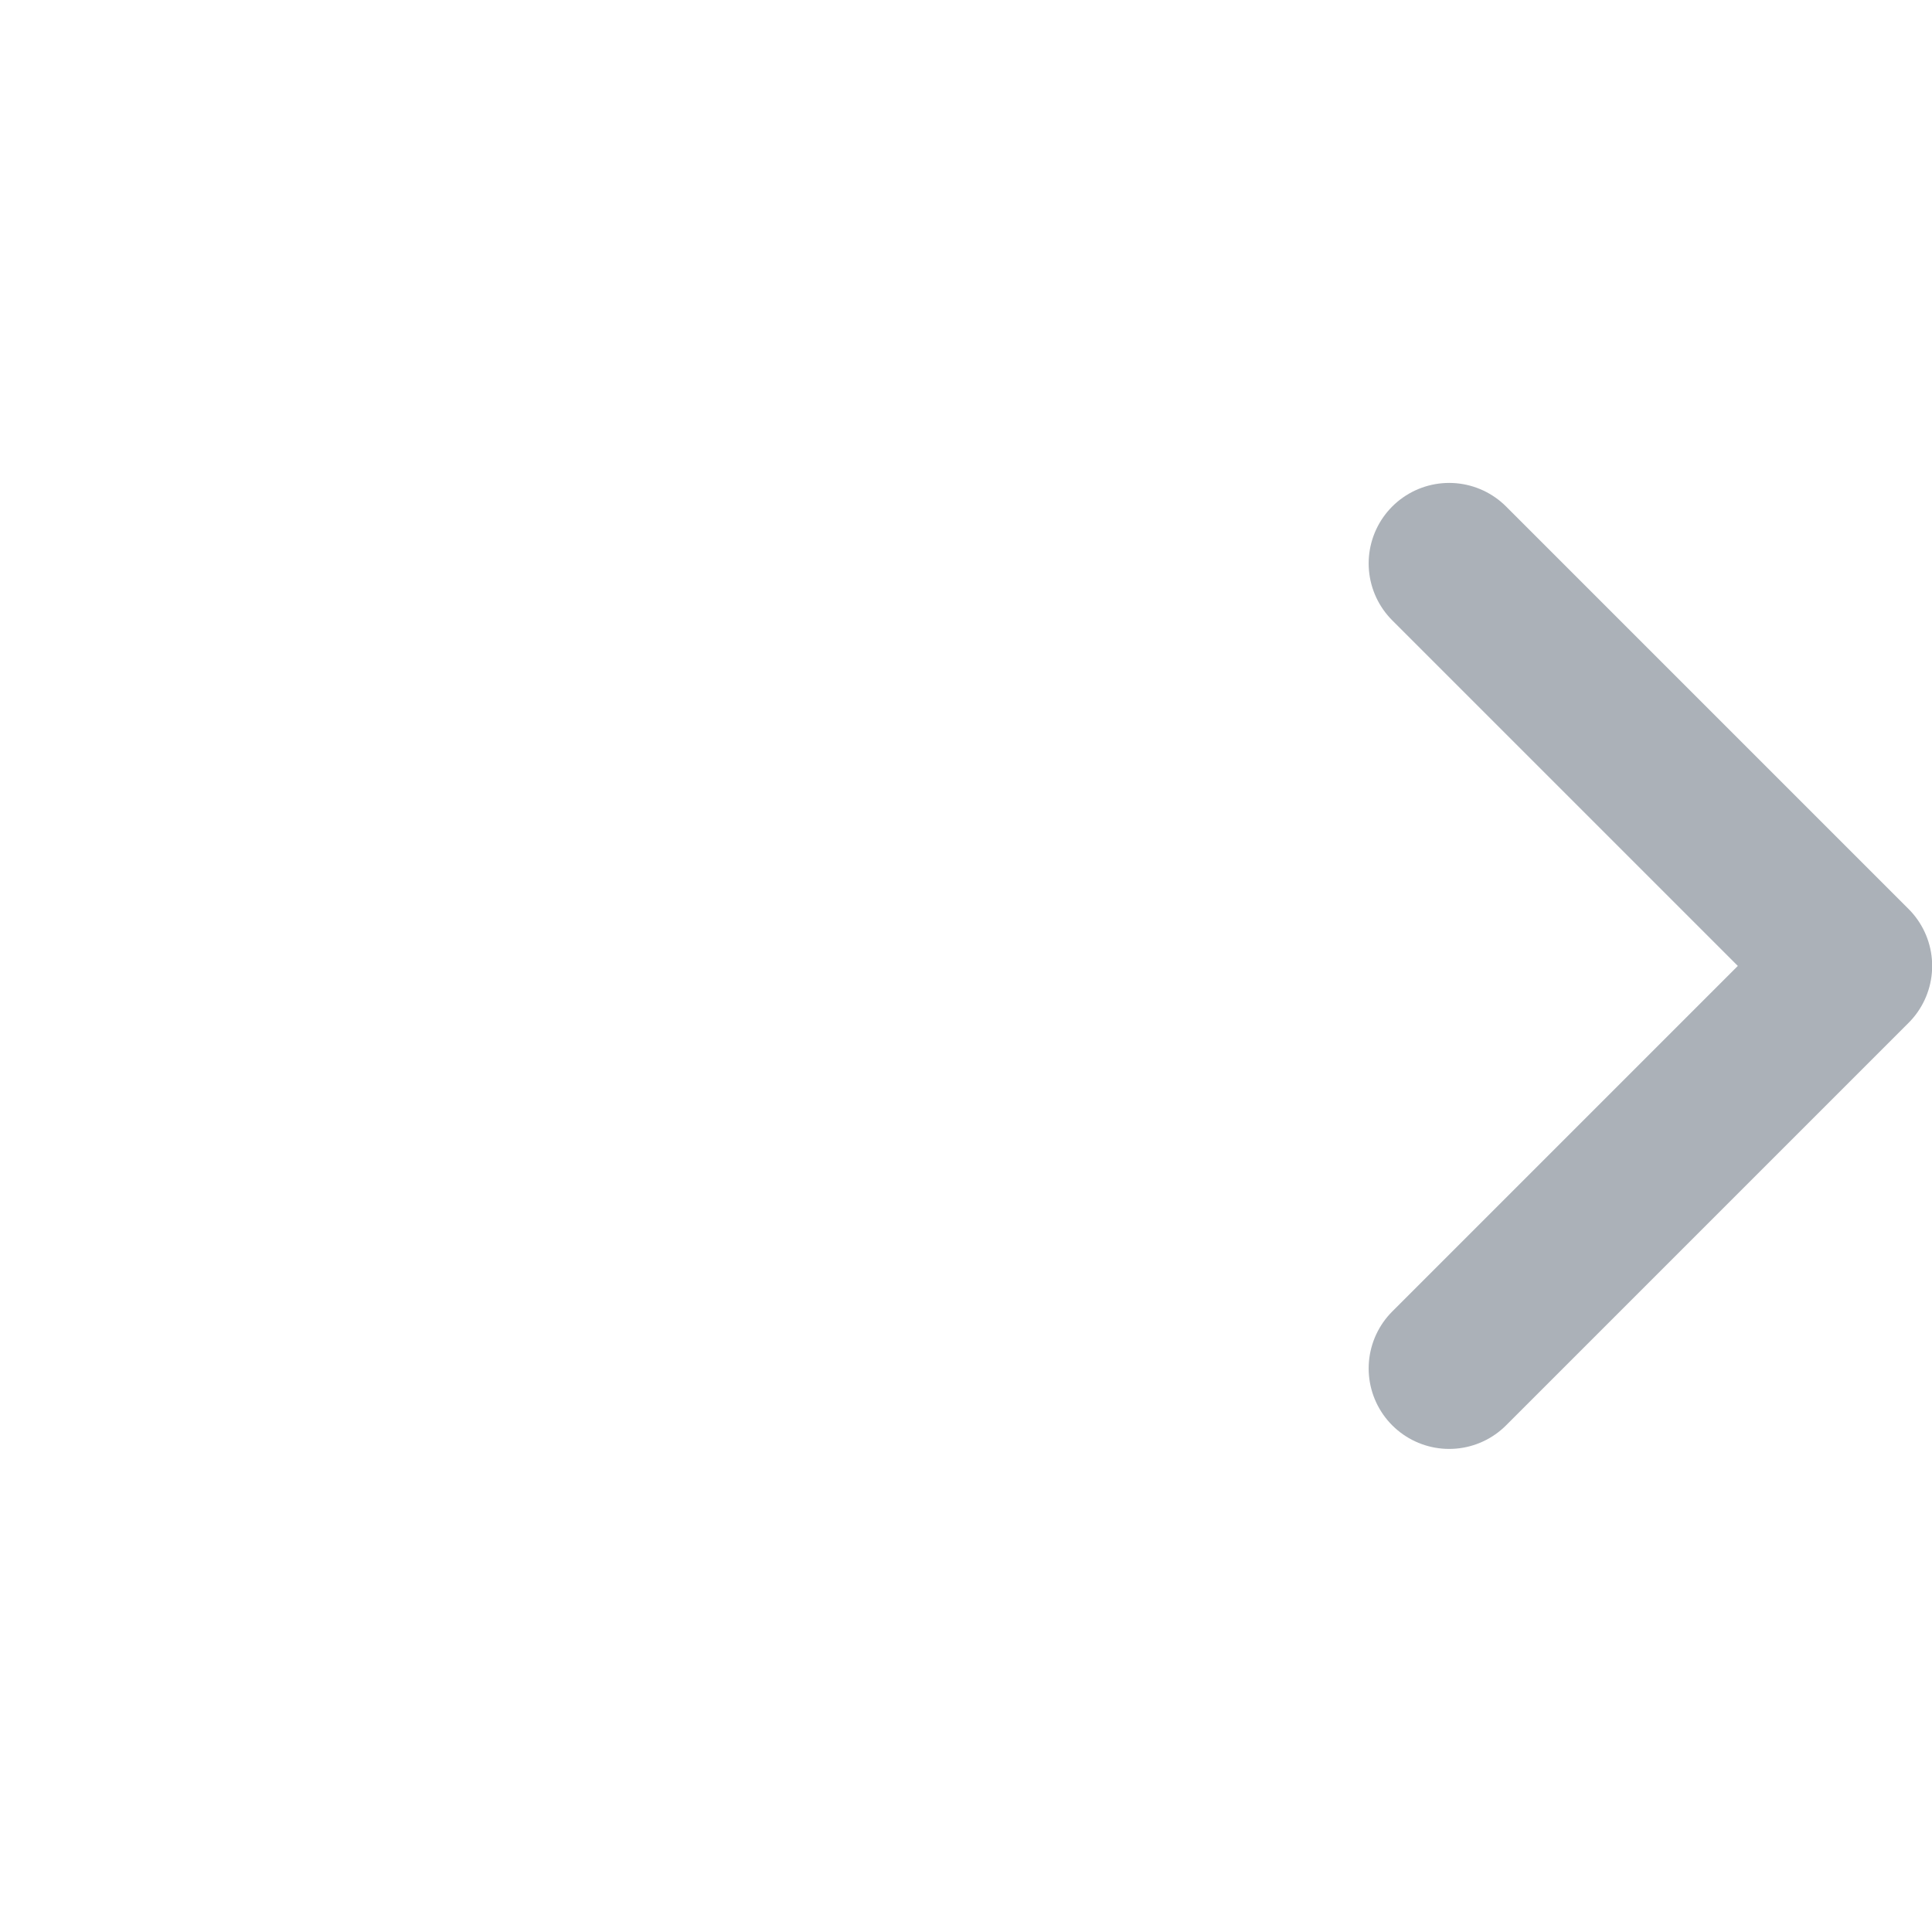 <svg width="24" height="24" viewBox="0 0 24 24" fill="none" xmlns="http://www.w3.org/2000/svg">
<path d="M18.002 6.999L23.002 11.999L18.002 16.999" stroke="#ABB1B8" stroke-width="2" stroke-linecap="round" stroke-linejoin="round"/>
</svg>
